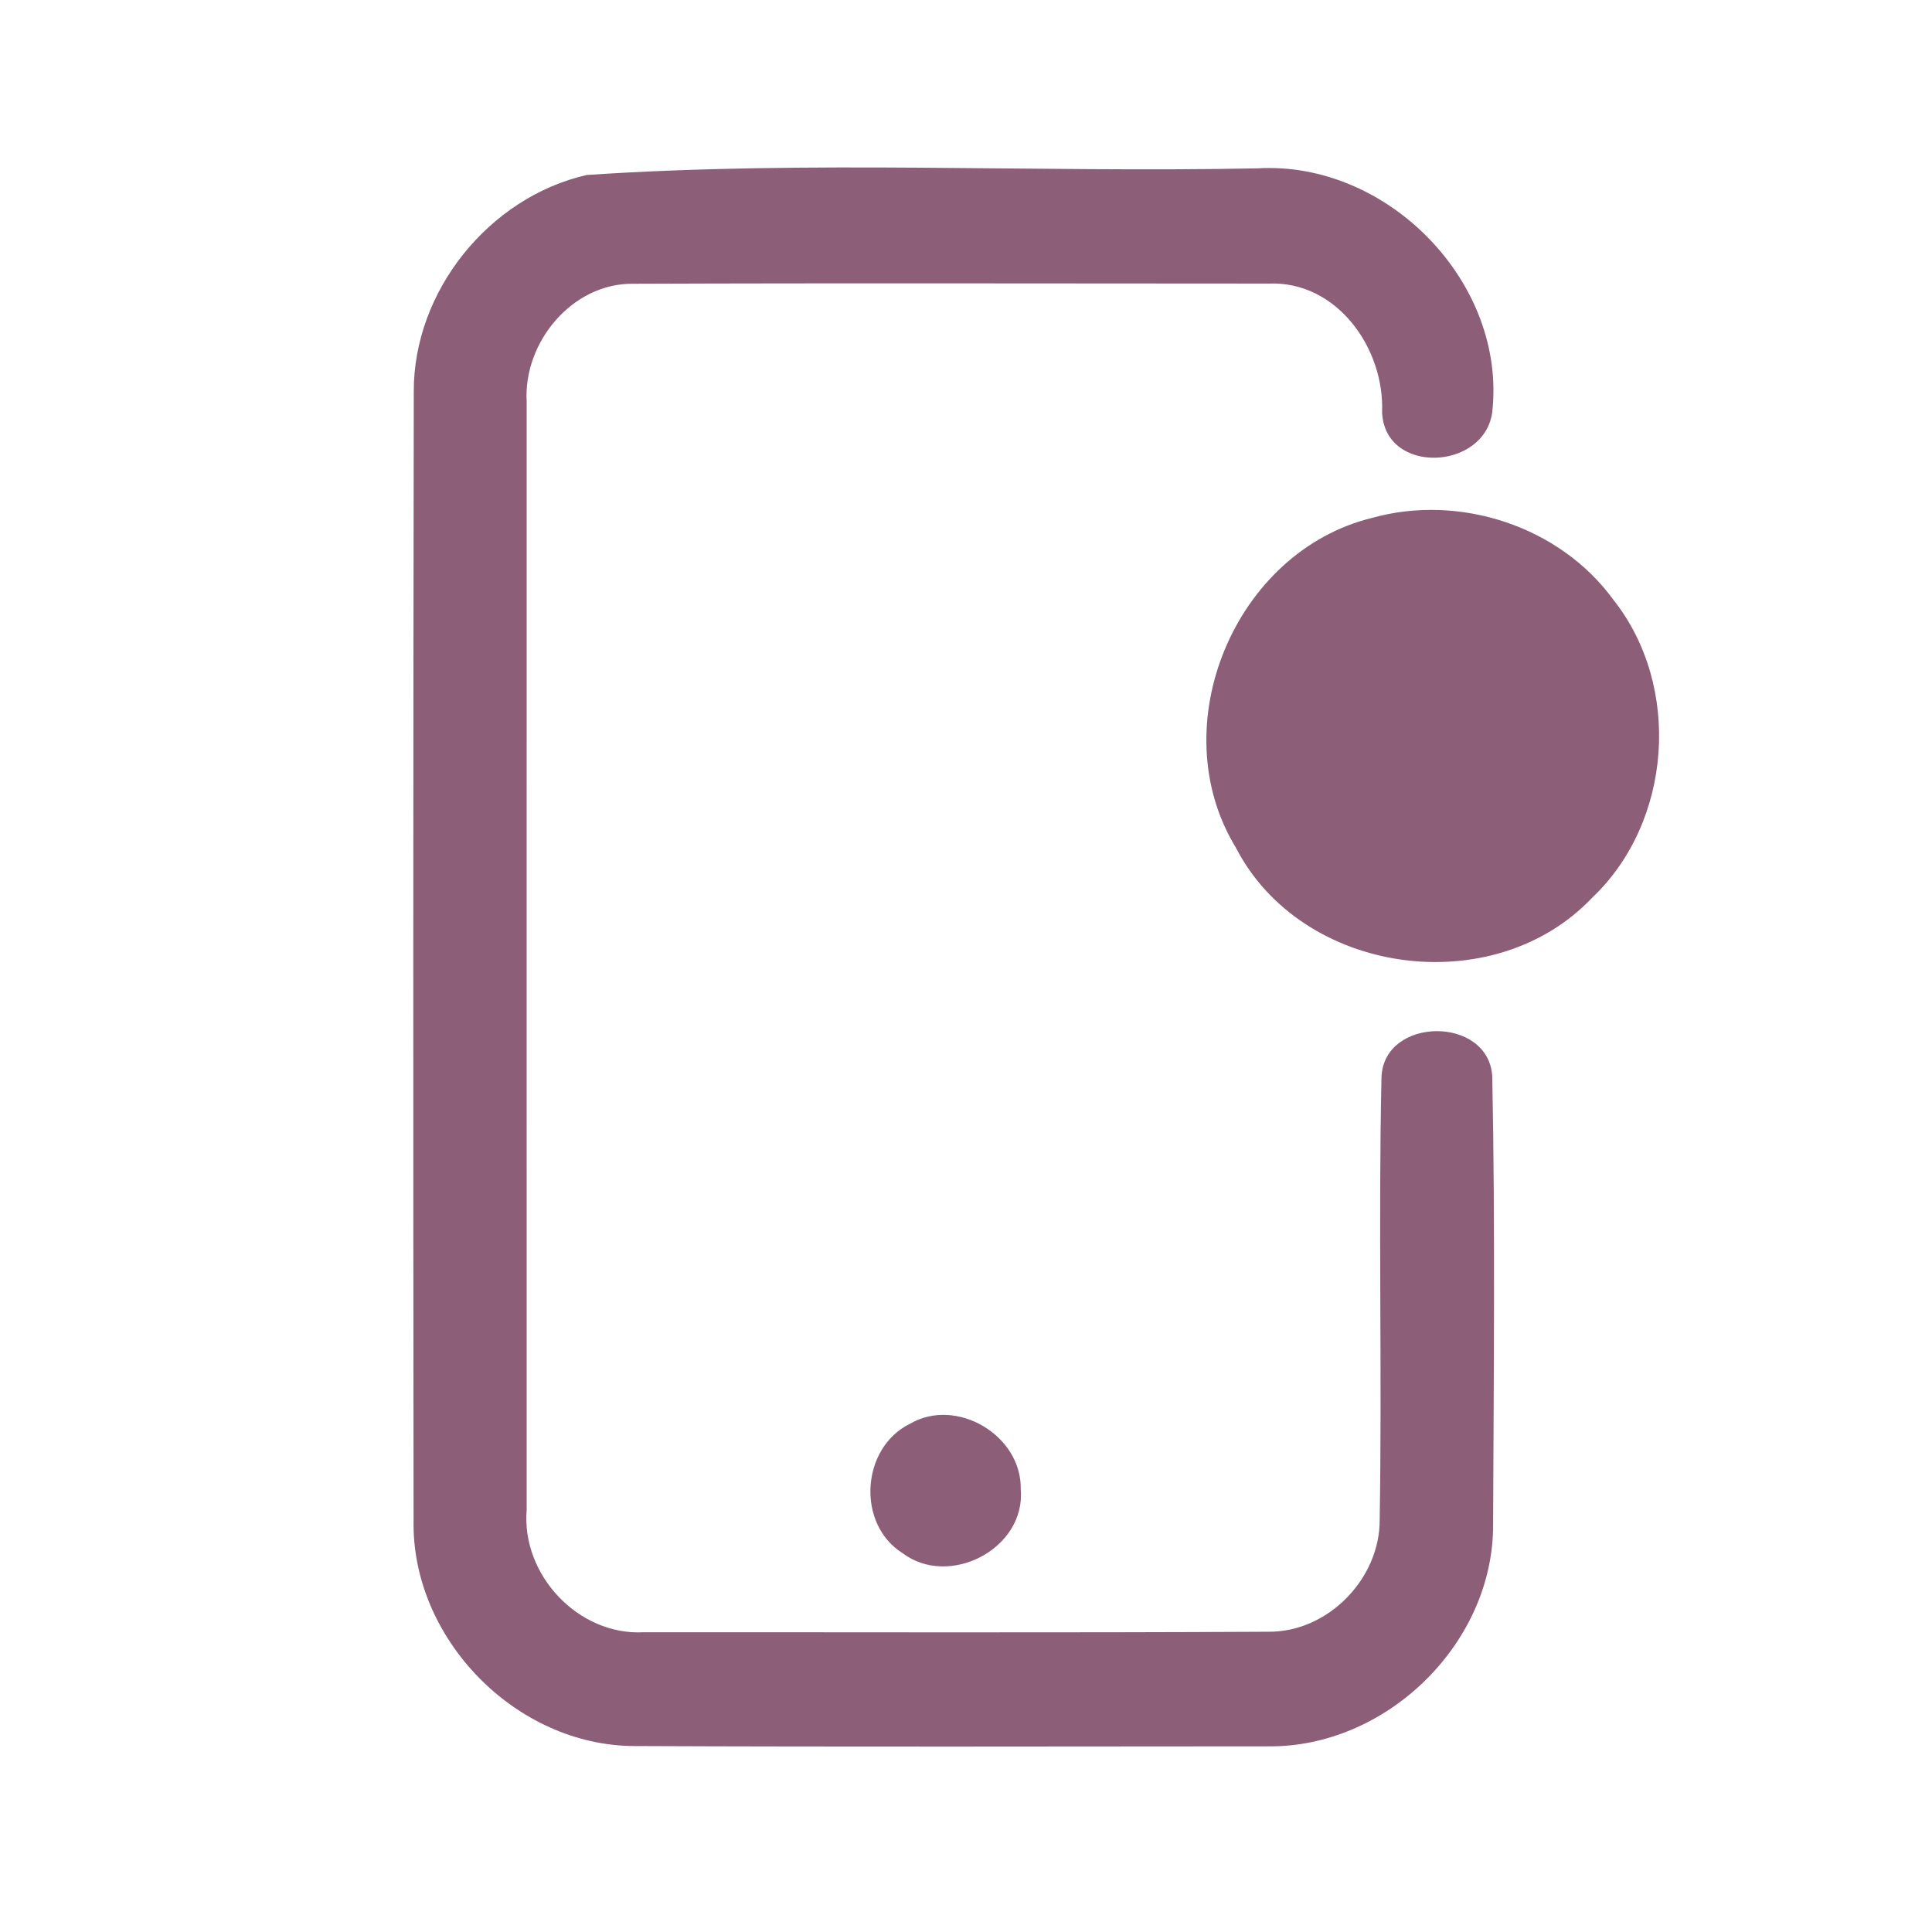 <?xml version="1.0" encoding="UTF-8" ?>
<!DOCTYPE svg PUBLIC "-//W3C//DTD SVG 1.1//EN" "http://www.w3.org/Graphics/SVG/1.1/DTD/svg11.dtd">
<svg width="192pt" height="192pt" viewBox="0 0 192 192" version="1.1" xmlns="http://www.w3.org/2000/svg">
<g id="#8d5e77ff">
<path fill="#8d5e77" opacity="1.00" d=" M 58.31 17.39 C 80.44 15.90 102.77 17.17 124.98 16.73 C 137.89 15.97 149.78 28.09 148.29 41.02 C 147.44 46.79 137.60 47.19 137.35 40.96 C 137.60 34.61 132.86 27.90 126.07 28.18 C 105.02 28.18 83.96 28.12 62.92 28.20 C 56.84 28.13 51.99 34.05 52.34 39.94 C 52.33 76.65 52.34 113.36 52.34 150.06 C 51.80 156.50 57.48 162.57 63.98 162.21 C 84.66 162.20 105.35 162.27 126.03 162.16 C 131.94 162.23 137.14 156.91 137.11 151.04 C 137.36 136.39 136.97 121.71 137.29 107.06 C 137.51 100.99 147.98 100.92 148.30 107.00 C 148.60 121.98 148.44 136.99 148.38 151.98 C 148.14 163.62 137.60 173.70 125.98 173.55 C 105.00 173.56 84.01 173.61 63.03 173.52 C 51.25 173.48 40.87 162.84 41.10 151.07 C 41.06 113.69 41.06 76.31 41.12 38.94 C 41.08 28.94 48.59 19.61 58.31 17.39 Z" />
<path fill="#8d5e77" opacity="1.00" d=" M 136.35 51.47 C 145.03 49.04 155.01 52.28 160.34 59.61 C 167.15 68.20 166.18 81.69 158.22 89.22 C 148.40 99.58 129.34 96.93 122.81 84.22 C 115.47 72.19 122.68 54.81 136.35 51.47 Z" />
<path fill="#8d5e77" opacity="1.00" d=" M 90.42 141.50 C 95.06 138.78 101.56 142.66 101.44 148.01 C 101.95 153.91 94.32 157.86 89.68 154.34 C 85.09 151.44 85.58 143.88 90.42 141.50 Z" />
</g>
</svg>
